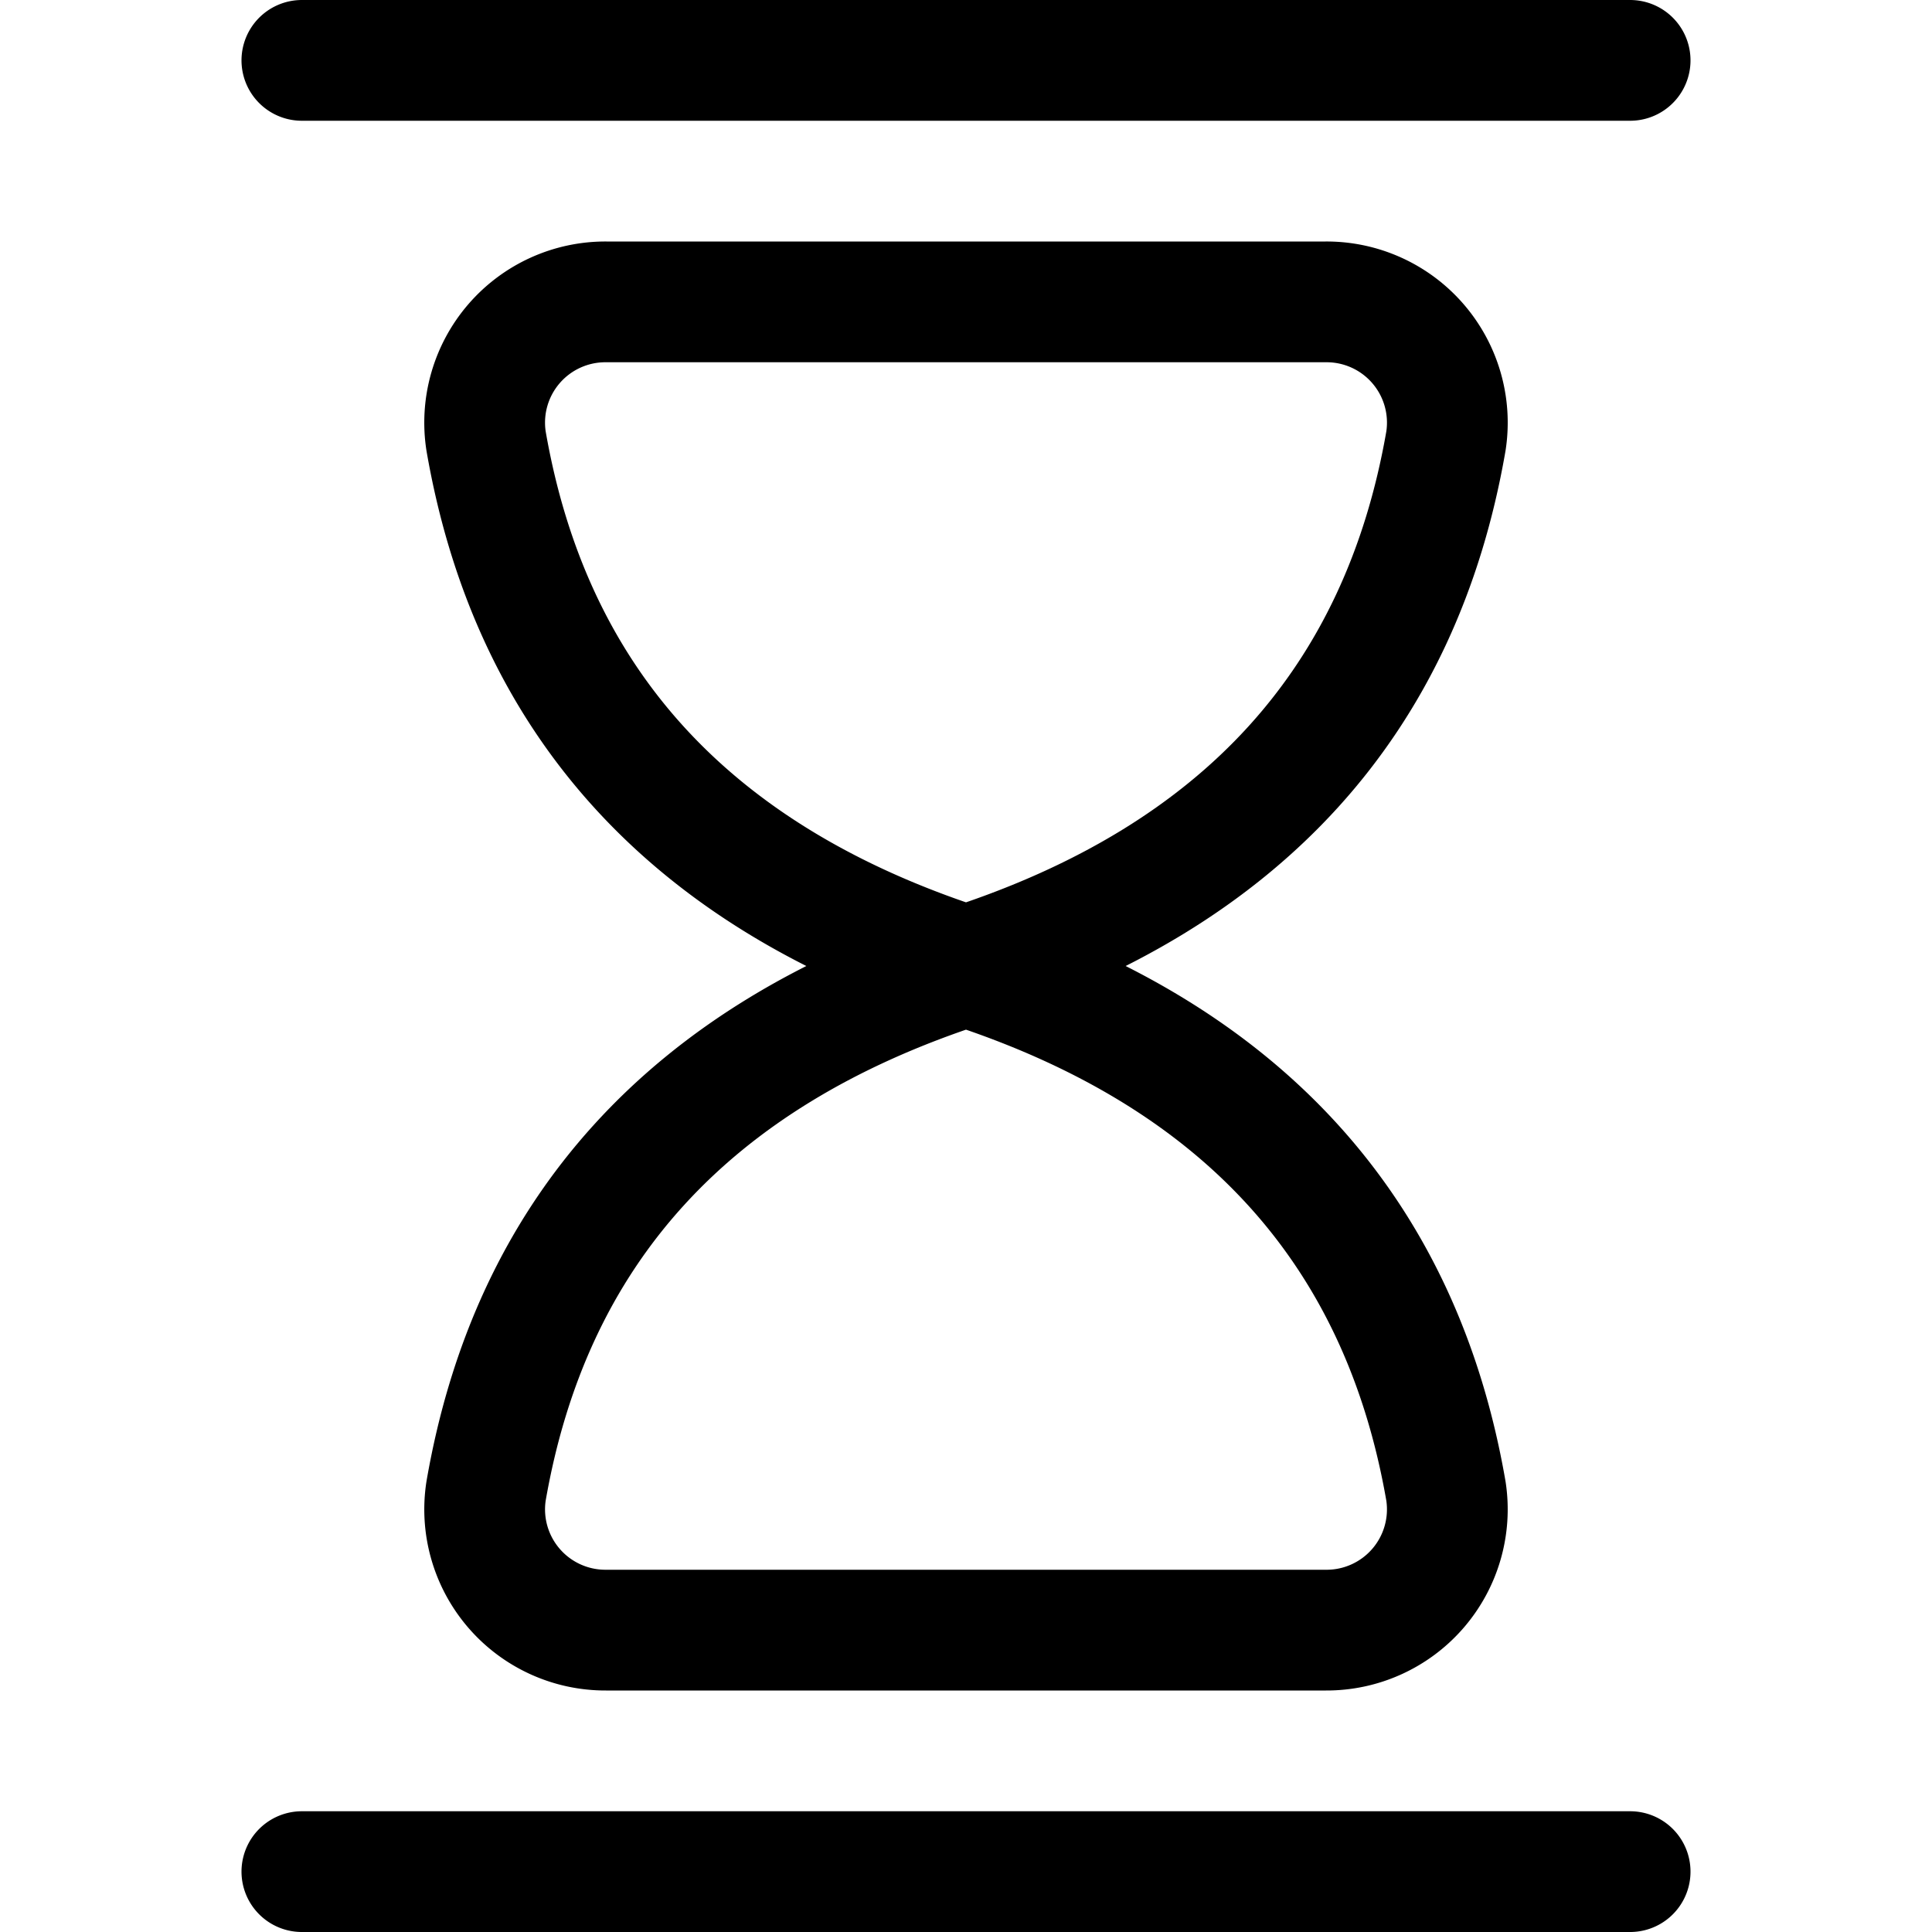<svg xmlns="http://www.w3.org/2000/svg" width="24" height="24" viewBox="0 0 24 24"><path d="M6.038 5.478C6.594 8.687 8.548 10.885 12 12c3.452-1.115 5.406-3.313 5.962-6.522a1.5 1.5 0 0 0-1.491-1.728H7.529a1.5 1.5 0 0 0-1.491 1.728M3.75.75h16.5M7.529 20.25a1.5 1.5 0 0 1-1.491-1.727C6.594 15.314 8.548 13.116 12 12c3.452 1.116 5.406 3.314 5.962 6.523a1.5 1.5 0 0 1-1.491 1.727zm-3.779 3h16.5" style="fill:none;stroke:#000;stroke-linecap:round;stroke-linejoin:round;stroke-width:1.5px"/></svg>